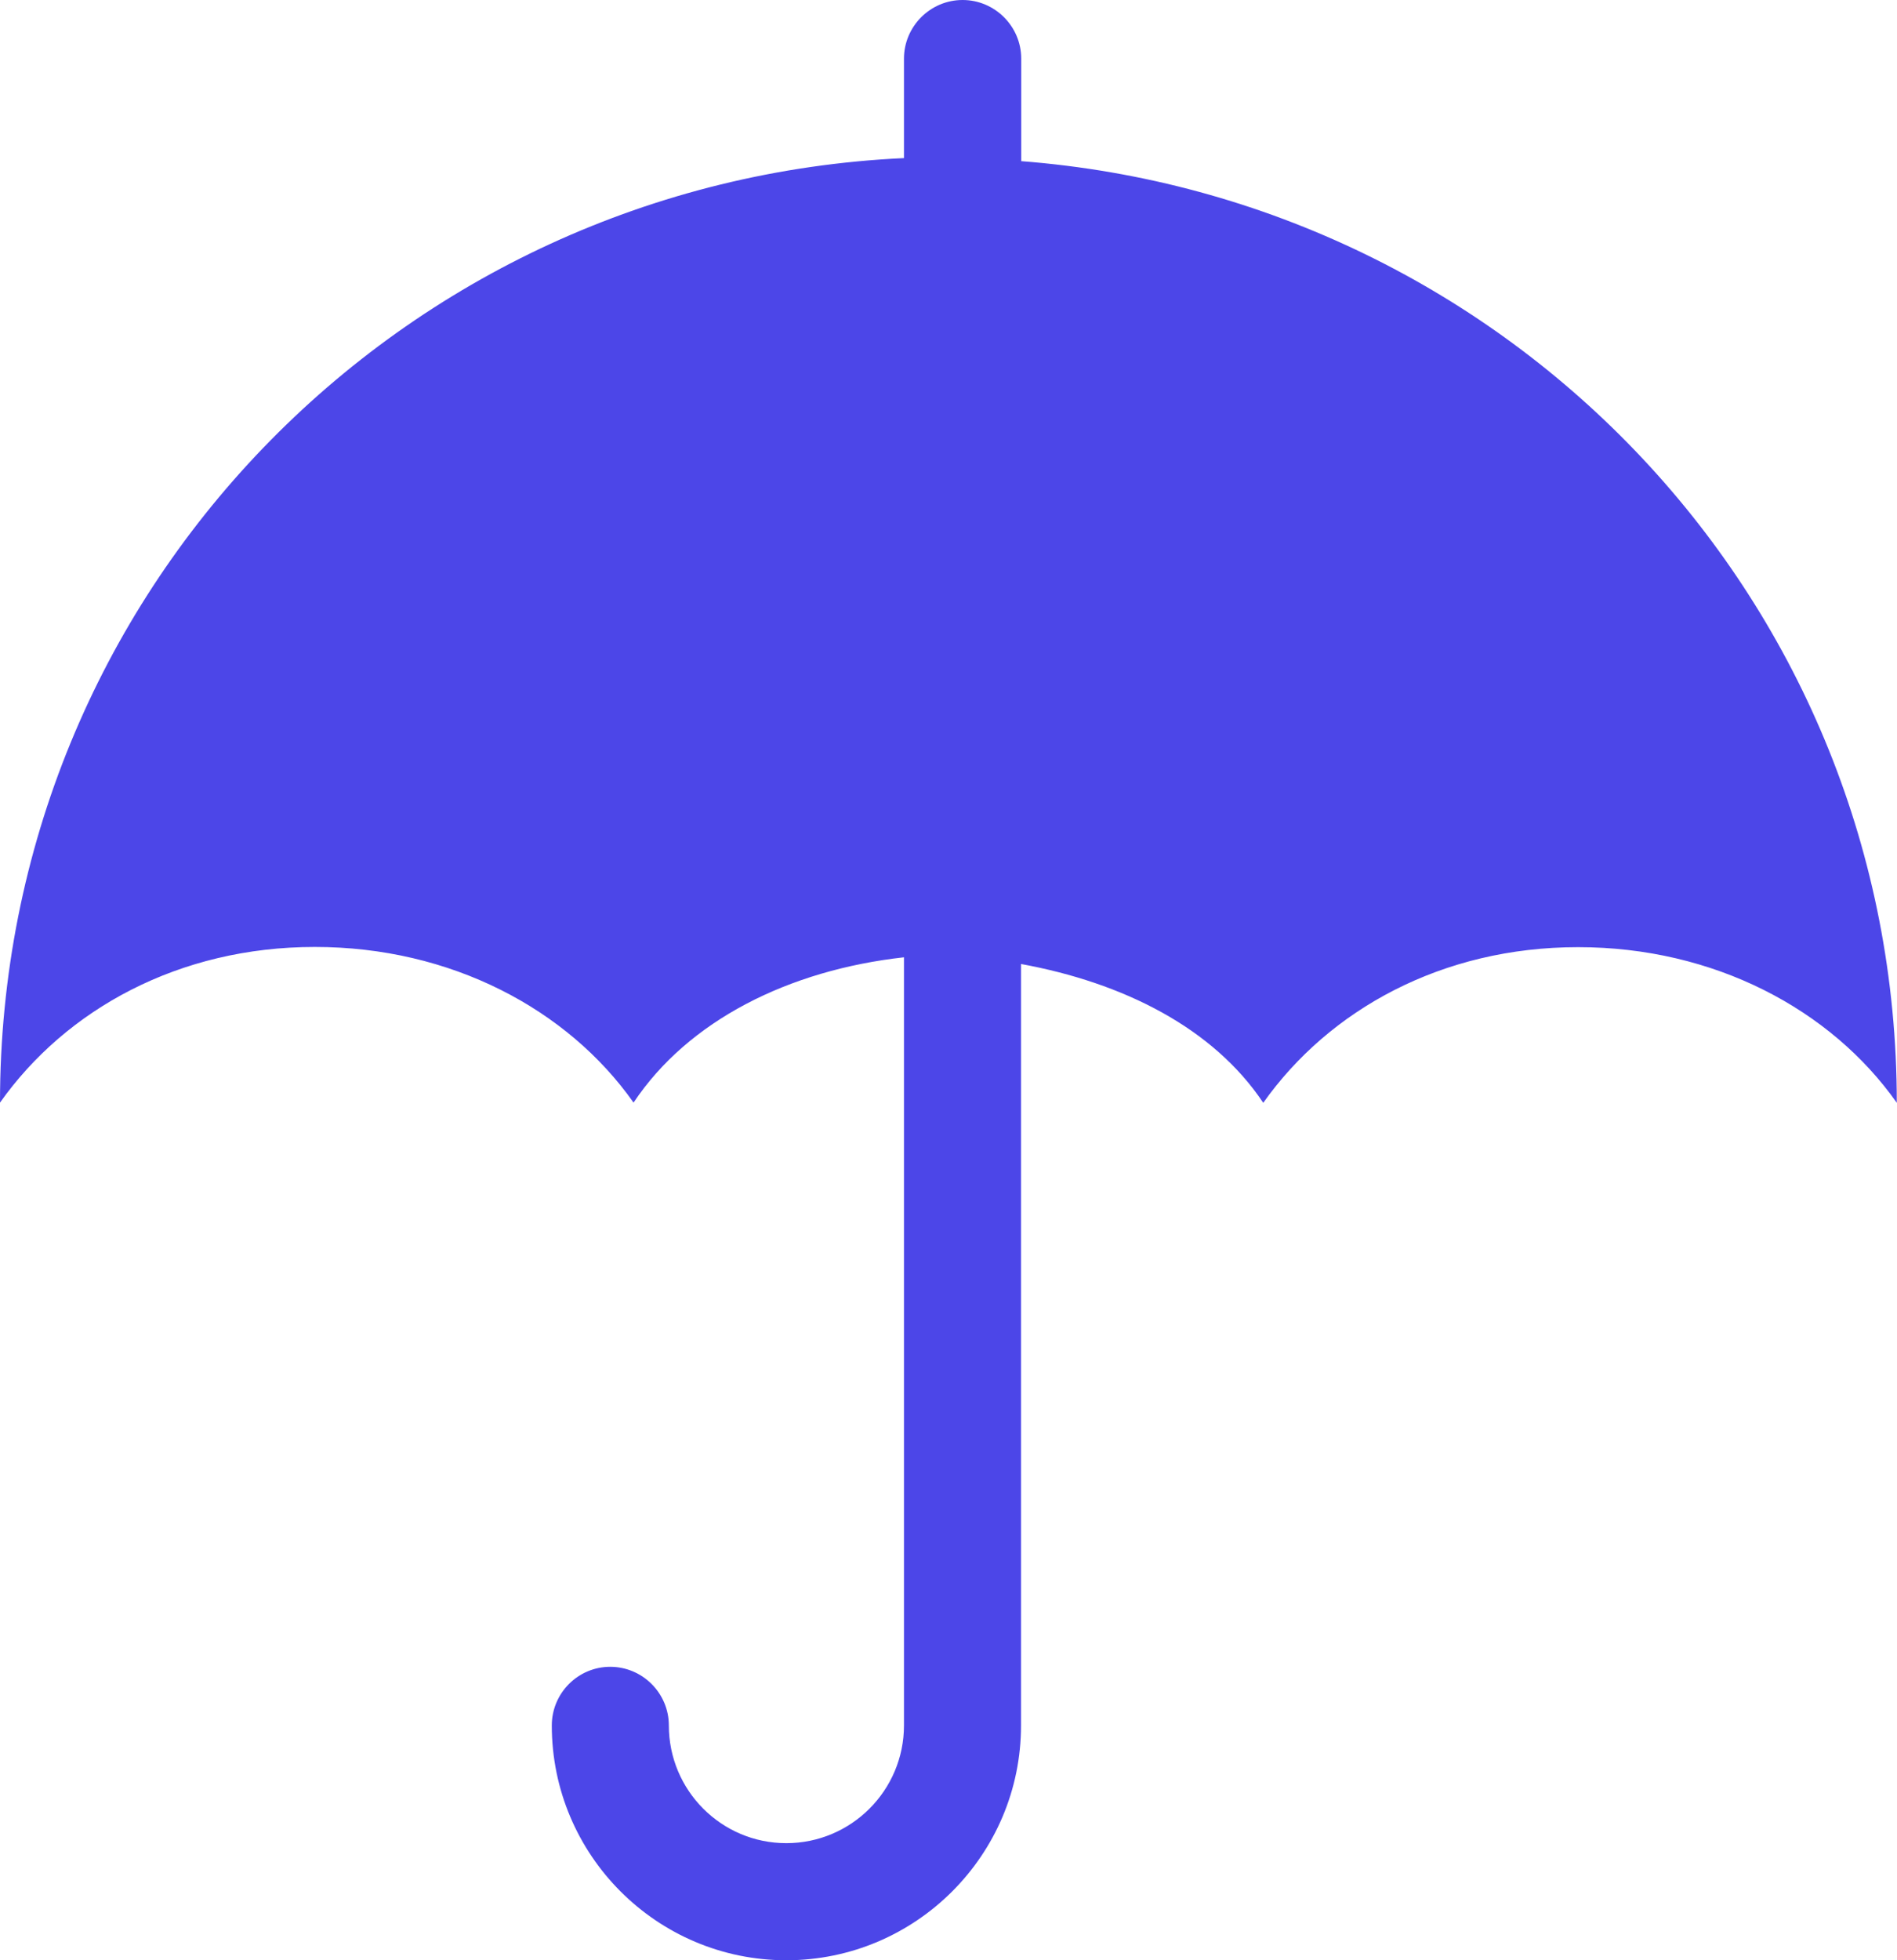 <?xml version="1.0" encoding="UTF-8"?><svg id="Layer_2" xmlns="http://www.w3.org/2000/svg" viewBox="0 0 93.51 96.59"><defs><style>.cls-1{fill:#4c46e8;stroke-width:0px;}</style></defs><g id="Layer_1-2"><path class="cls-1" d="M50.34,7.93V2.89c0-1.59-1.3-2.89-2.89-2.89s-2.89,1.3-2.89,2.89v4.9C19.74,8.95,0,29.2,0,54.33c3.26-4.6,8.82-7.67,15.52-7.67s12.46,3.06,15.71,7.67c2.7-4.05,7.66-6.53,13.33-7.16v37.85c0,3.2-2.6,5.8-5.8,5.8s-5.79-2.6-5.79-5.8c0-1.59-1.3-2.89-2.89-2.89s-2.88,1.3-2.88,2.89c0,6.38,5.18,11.57,11.56,11.57s11.57-5.19,11.57-11.57v-37.52c5.03.92,9.47,3.14,11.94,6.84,3.26-4.6,8.82-7.67,15.52-7.67s12.46,3.06,15.71,7.67c0-24.64-19.02-44.54-43.17-46.4Z"/></g></svg>
